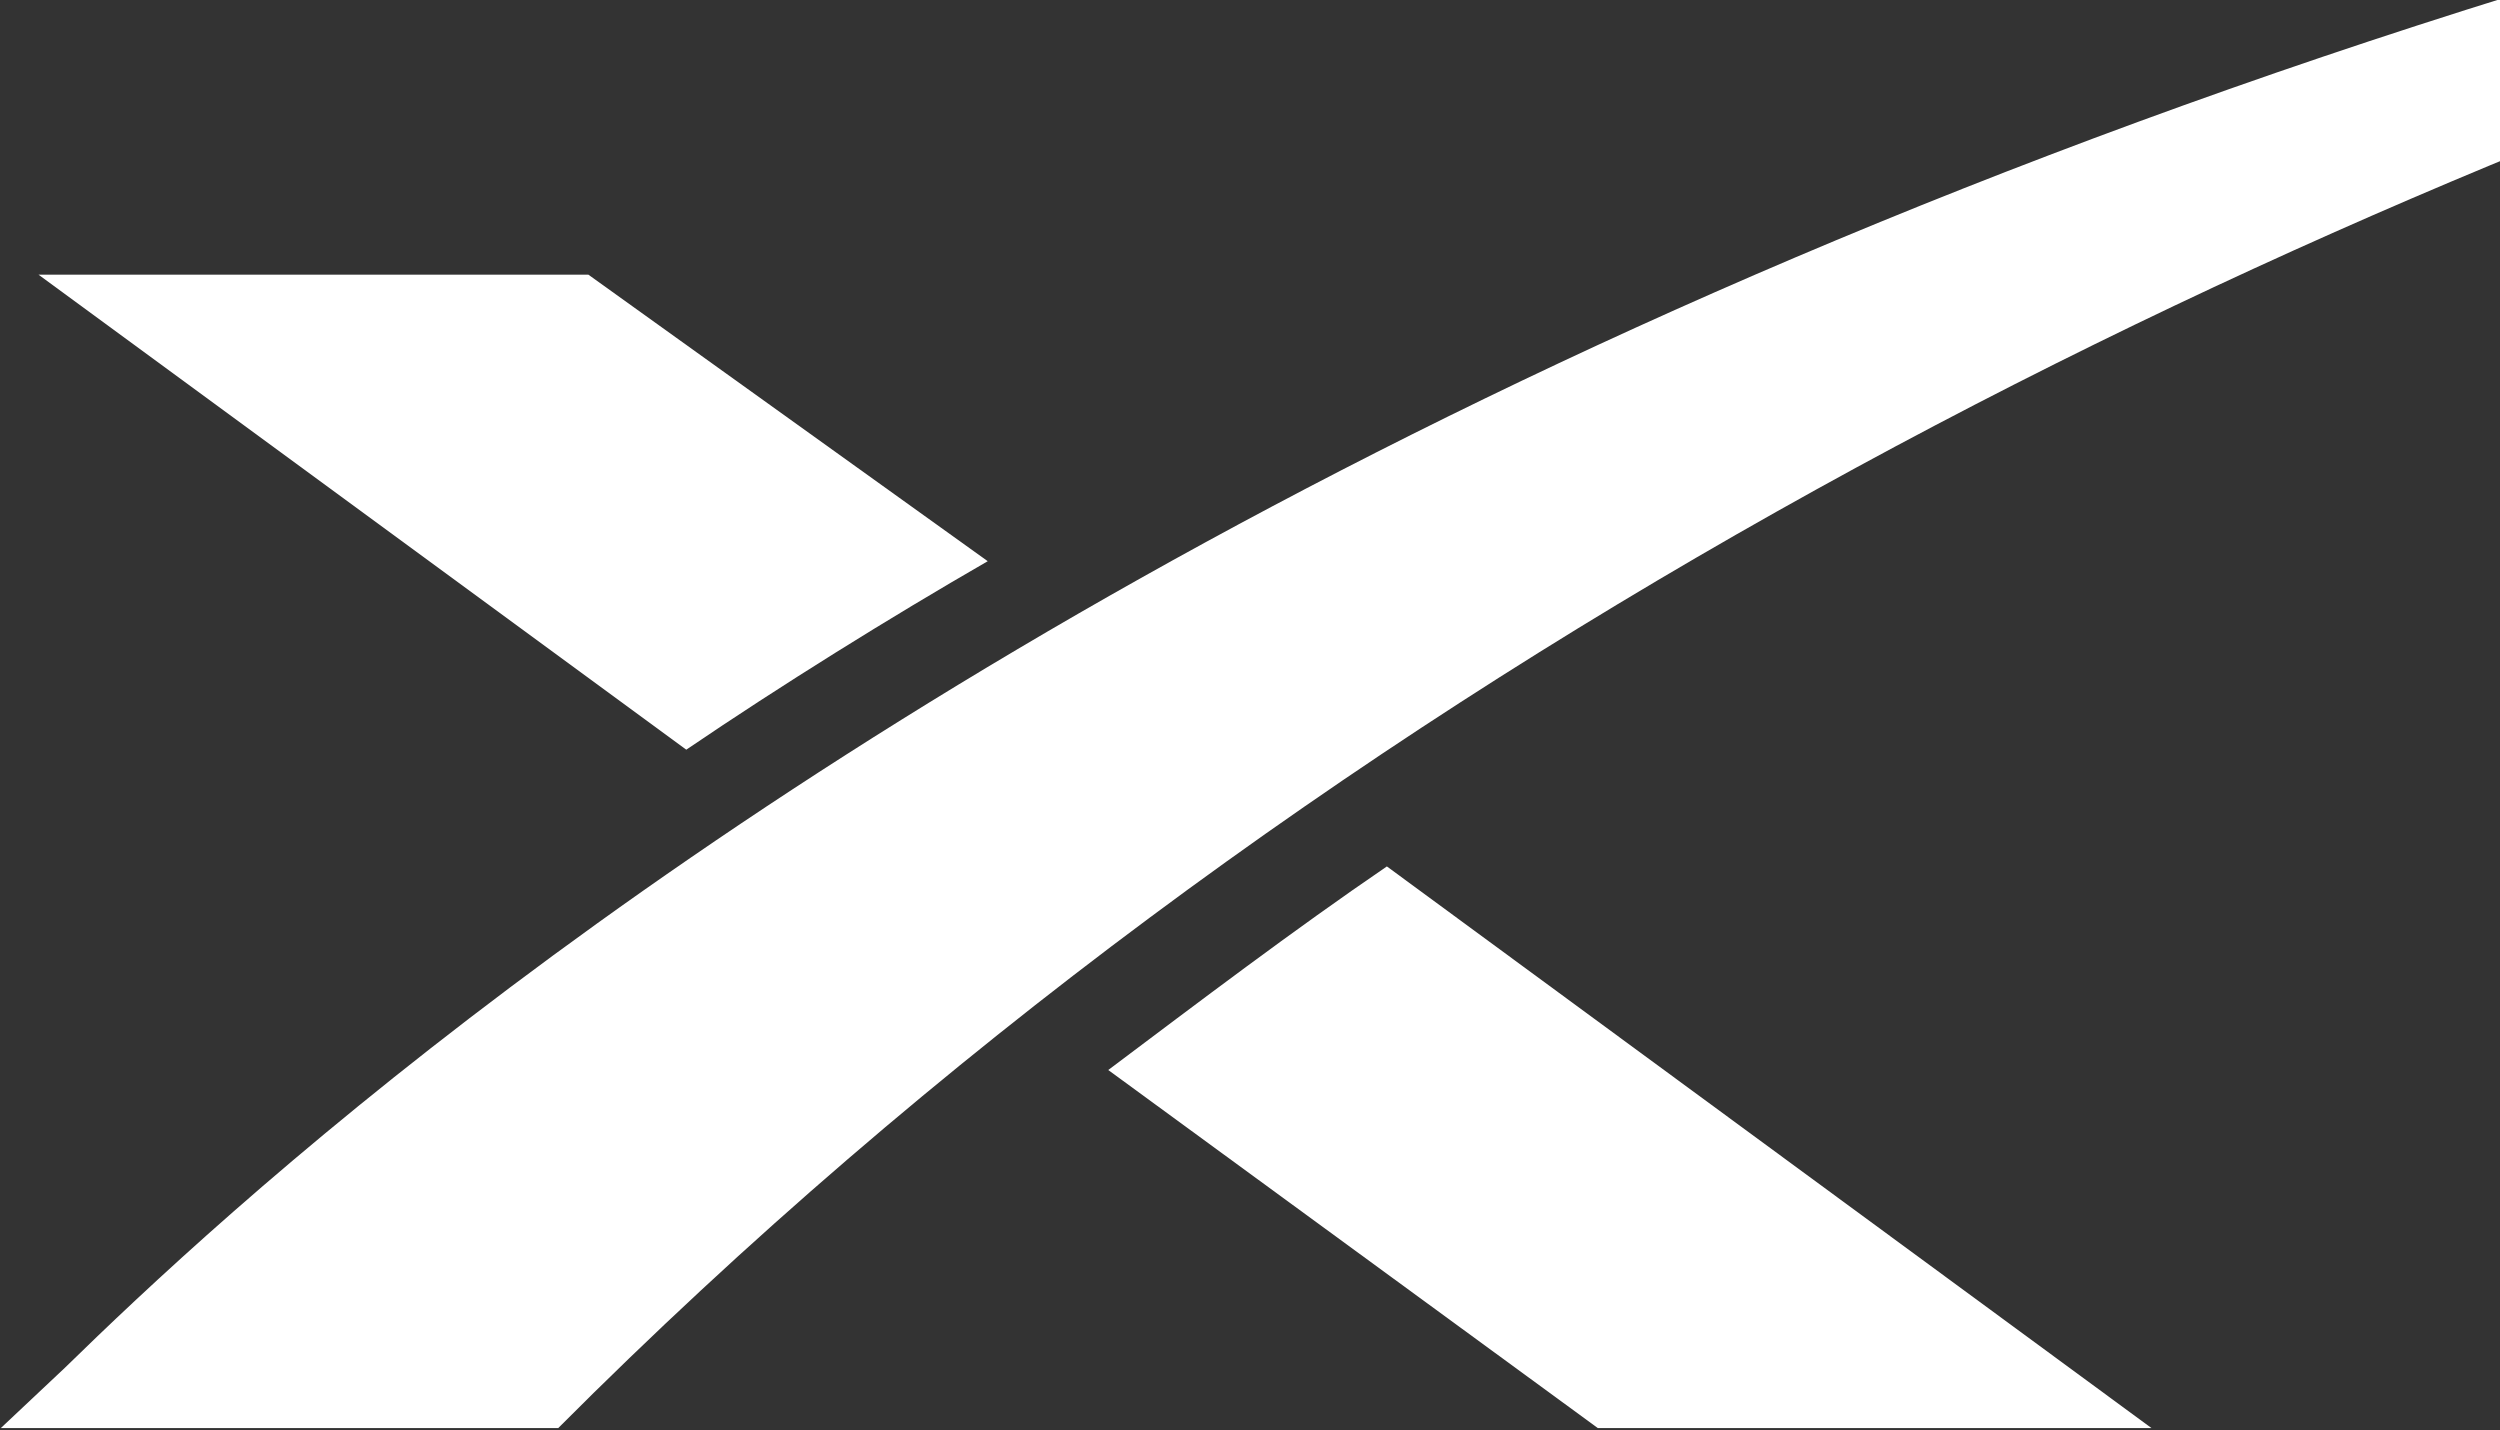 <svg width="1589" height="909" viewBox="0 0 1589 909" fill="none" xmlns="http://www.w3.org/2000/svg">
<rect x="0" y="0" width="1589" height="909" fill="#333333" stroke="none"/>
<g clip-path="url(#clip0_1_7)">
<path d="M374 174.6H24.5L436.2 476.5C496.1 435.8 565.5 392.6 627.8 356.7L374 174.6ZM881.5 550.7C821.7 591.5 761.8 637 704.4 680.1L1015.6 907.7H1367.5L881.5 550.7Z" fill="white"/>
<path d="M3041.1 -254.2C1125.7 -144 239.9 675.3 41.2 869.4L0.5 907.7H354.8C1312.5 -52.9 2689.1 -223 3041.1 -254.2Z" fill="white"/>
</g>
<defs>
<clipPath id="clip0_1_7">
<rect width="1589" height="909" fill="white"/>
</clipPath>
</defs>
</svg>
